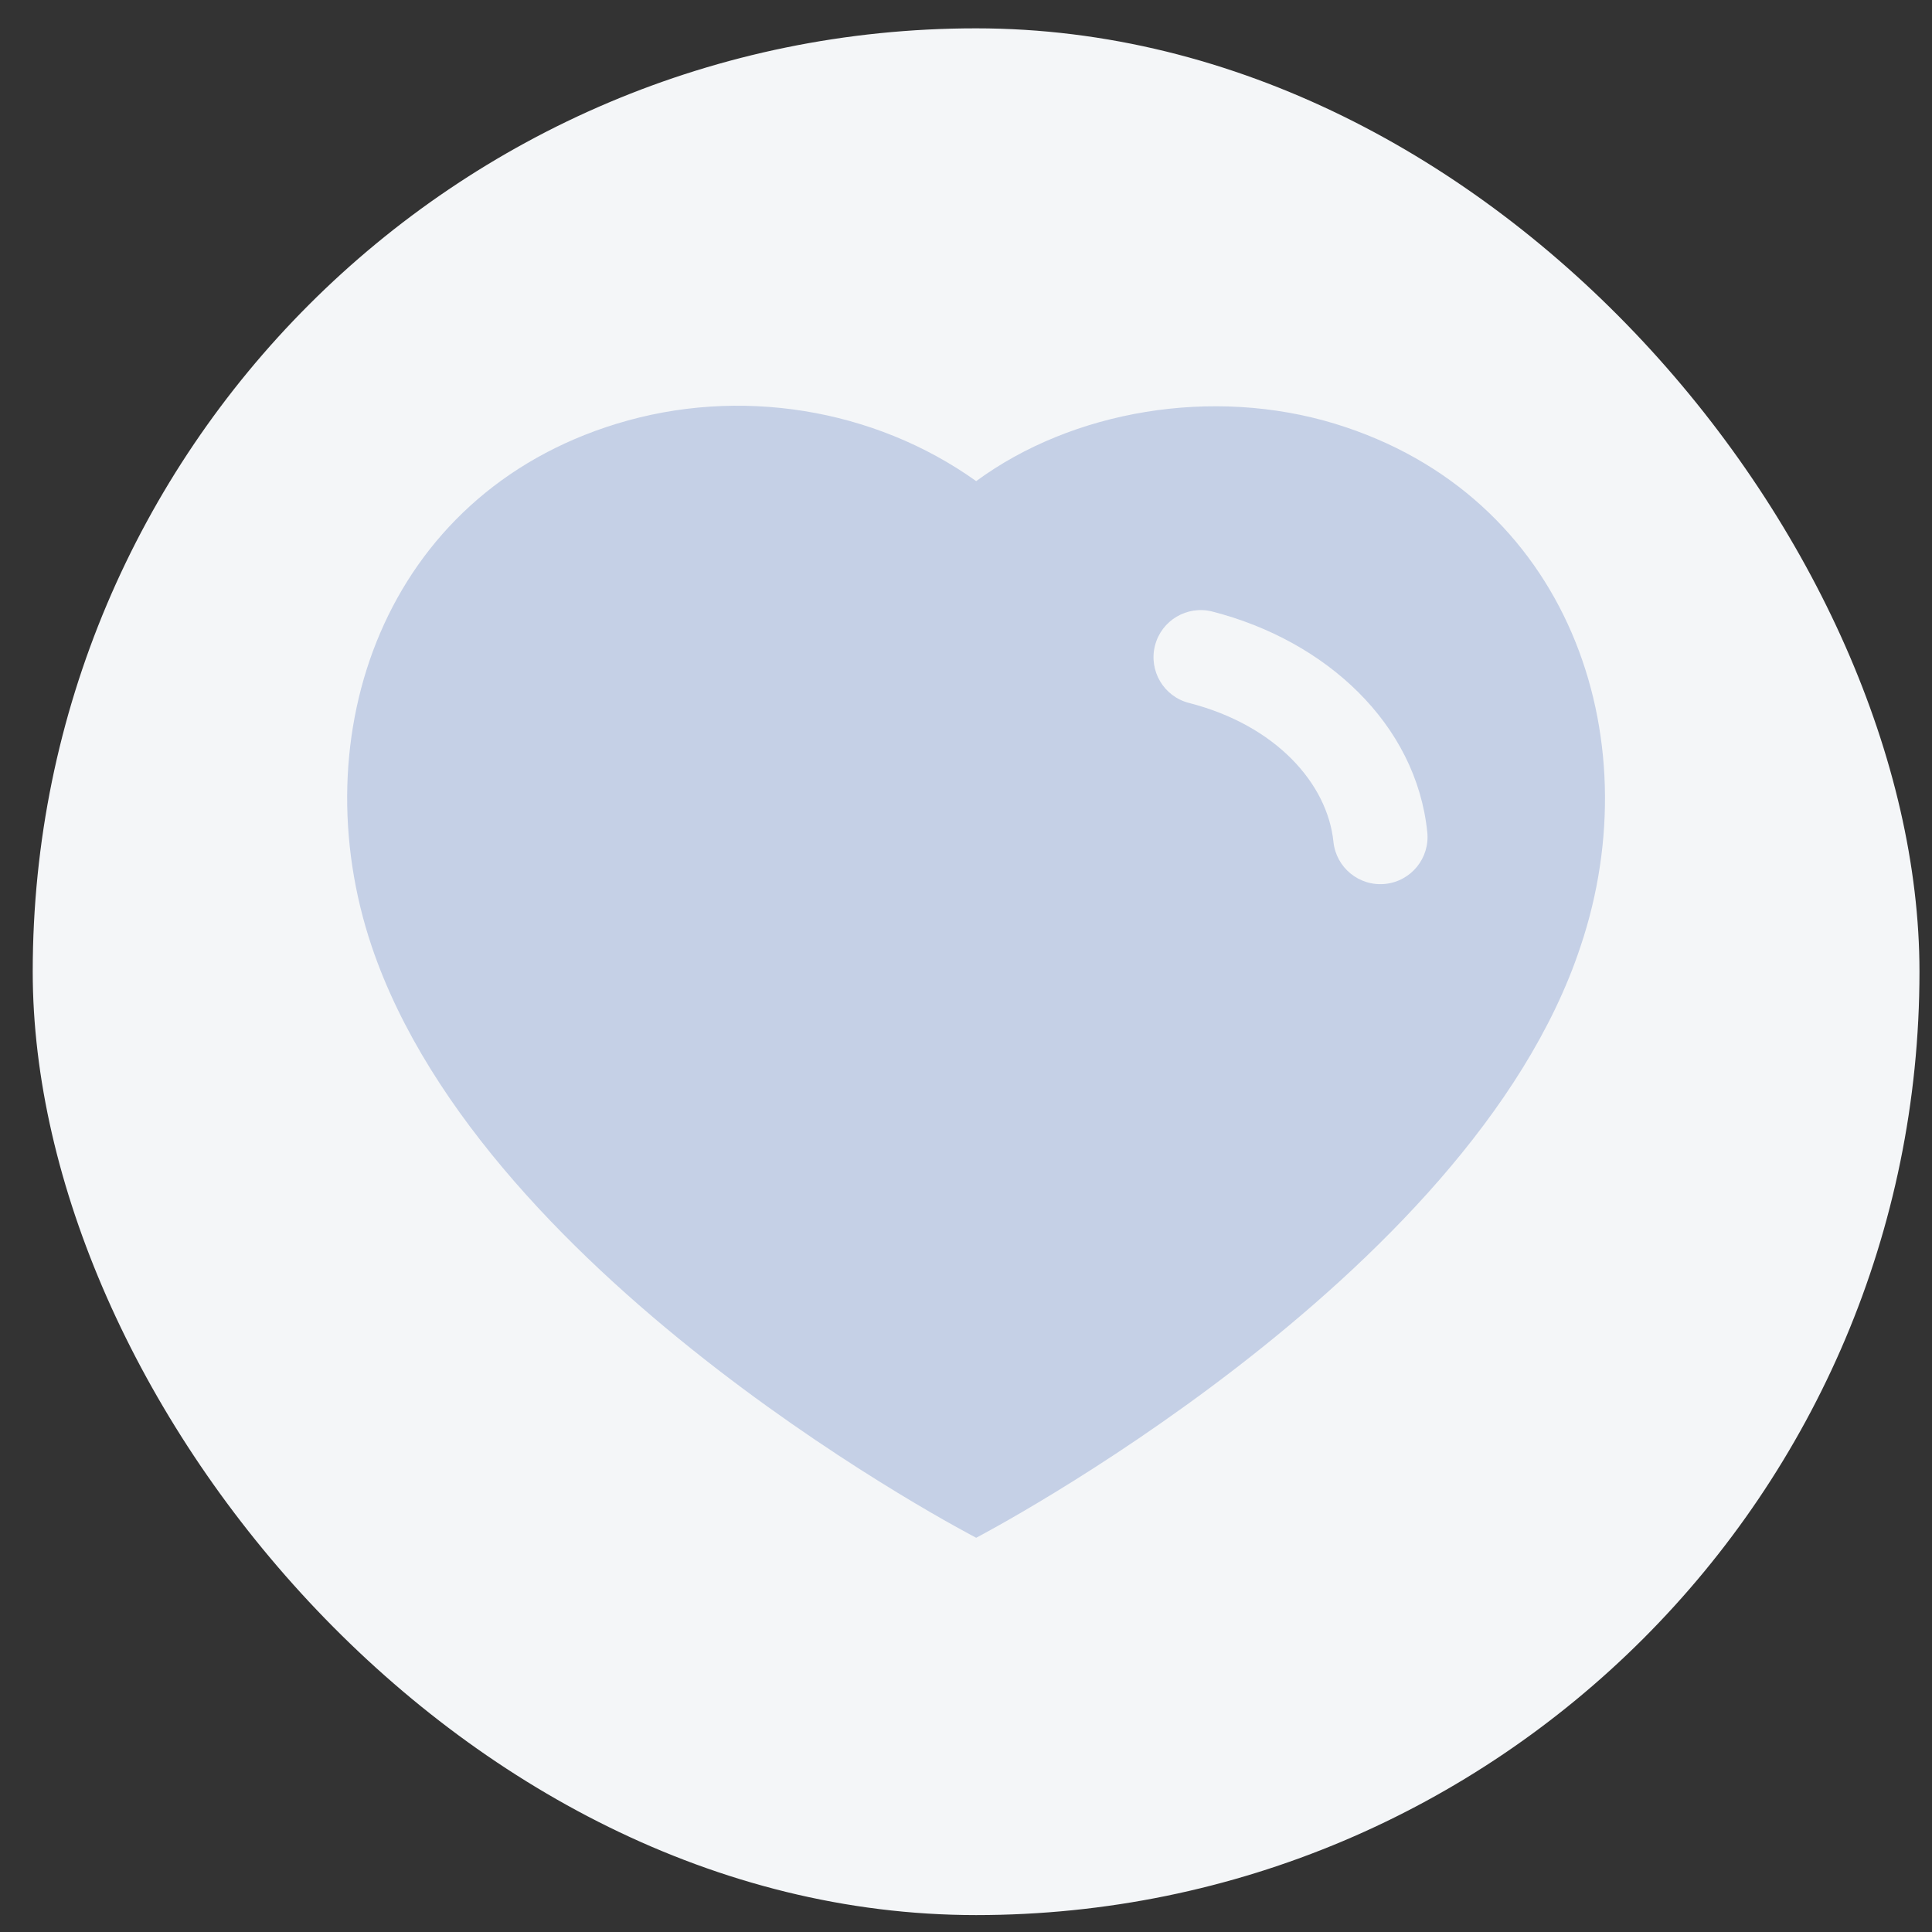 <svg width="33" height="33" viewBox="0 0 33 33" fill="none" xmlns="http://www.w3.org/2000/svg">
<rect x="0" y="0" width="33" height="33" fill="#333333" stroke="none"/>
<rect x="0.559" y="0.484" width="32.227" height="32.227" rx="16.113" fill="#F4F6F8"/>
<path fill-rule="evenodd" clip-rule="evenodd" d="M10.533 7.238C6.555 8.455 5.137 12.569 6.35 16.168C8.302 21.939 16.674 26.266 16.674 26.266C16.674 26.266 25.107 21.872 26.996 16.168C28.208 12.569 26.781 8.455 22.803 7.238C20.713 6.601 18.319 7.009 16.674 8.218C14.934 6.975 12.625 6.596 10.533 7.238ZM20.708 10.446C20.277 10.336 19.838 10.596 19.728 11.027C19.618 11.458 19.878 11.897 20.309 12.007C21.794 12.387 22.674 13.385 22.776 14.378C22.822 14.821 23.217 15.143 23.66 15.098C24.103 15.052 24.425 14.657 24.379 14.214C24.19 12.366 22.649 10.943 20.708 10.446Z" fill="#C5D0E6"/>
</svg>
